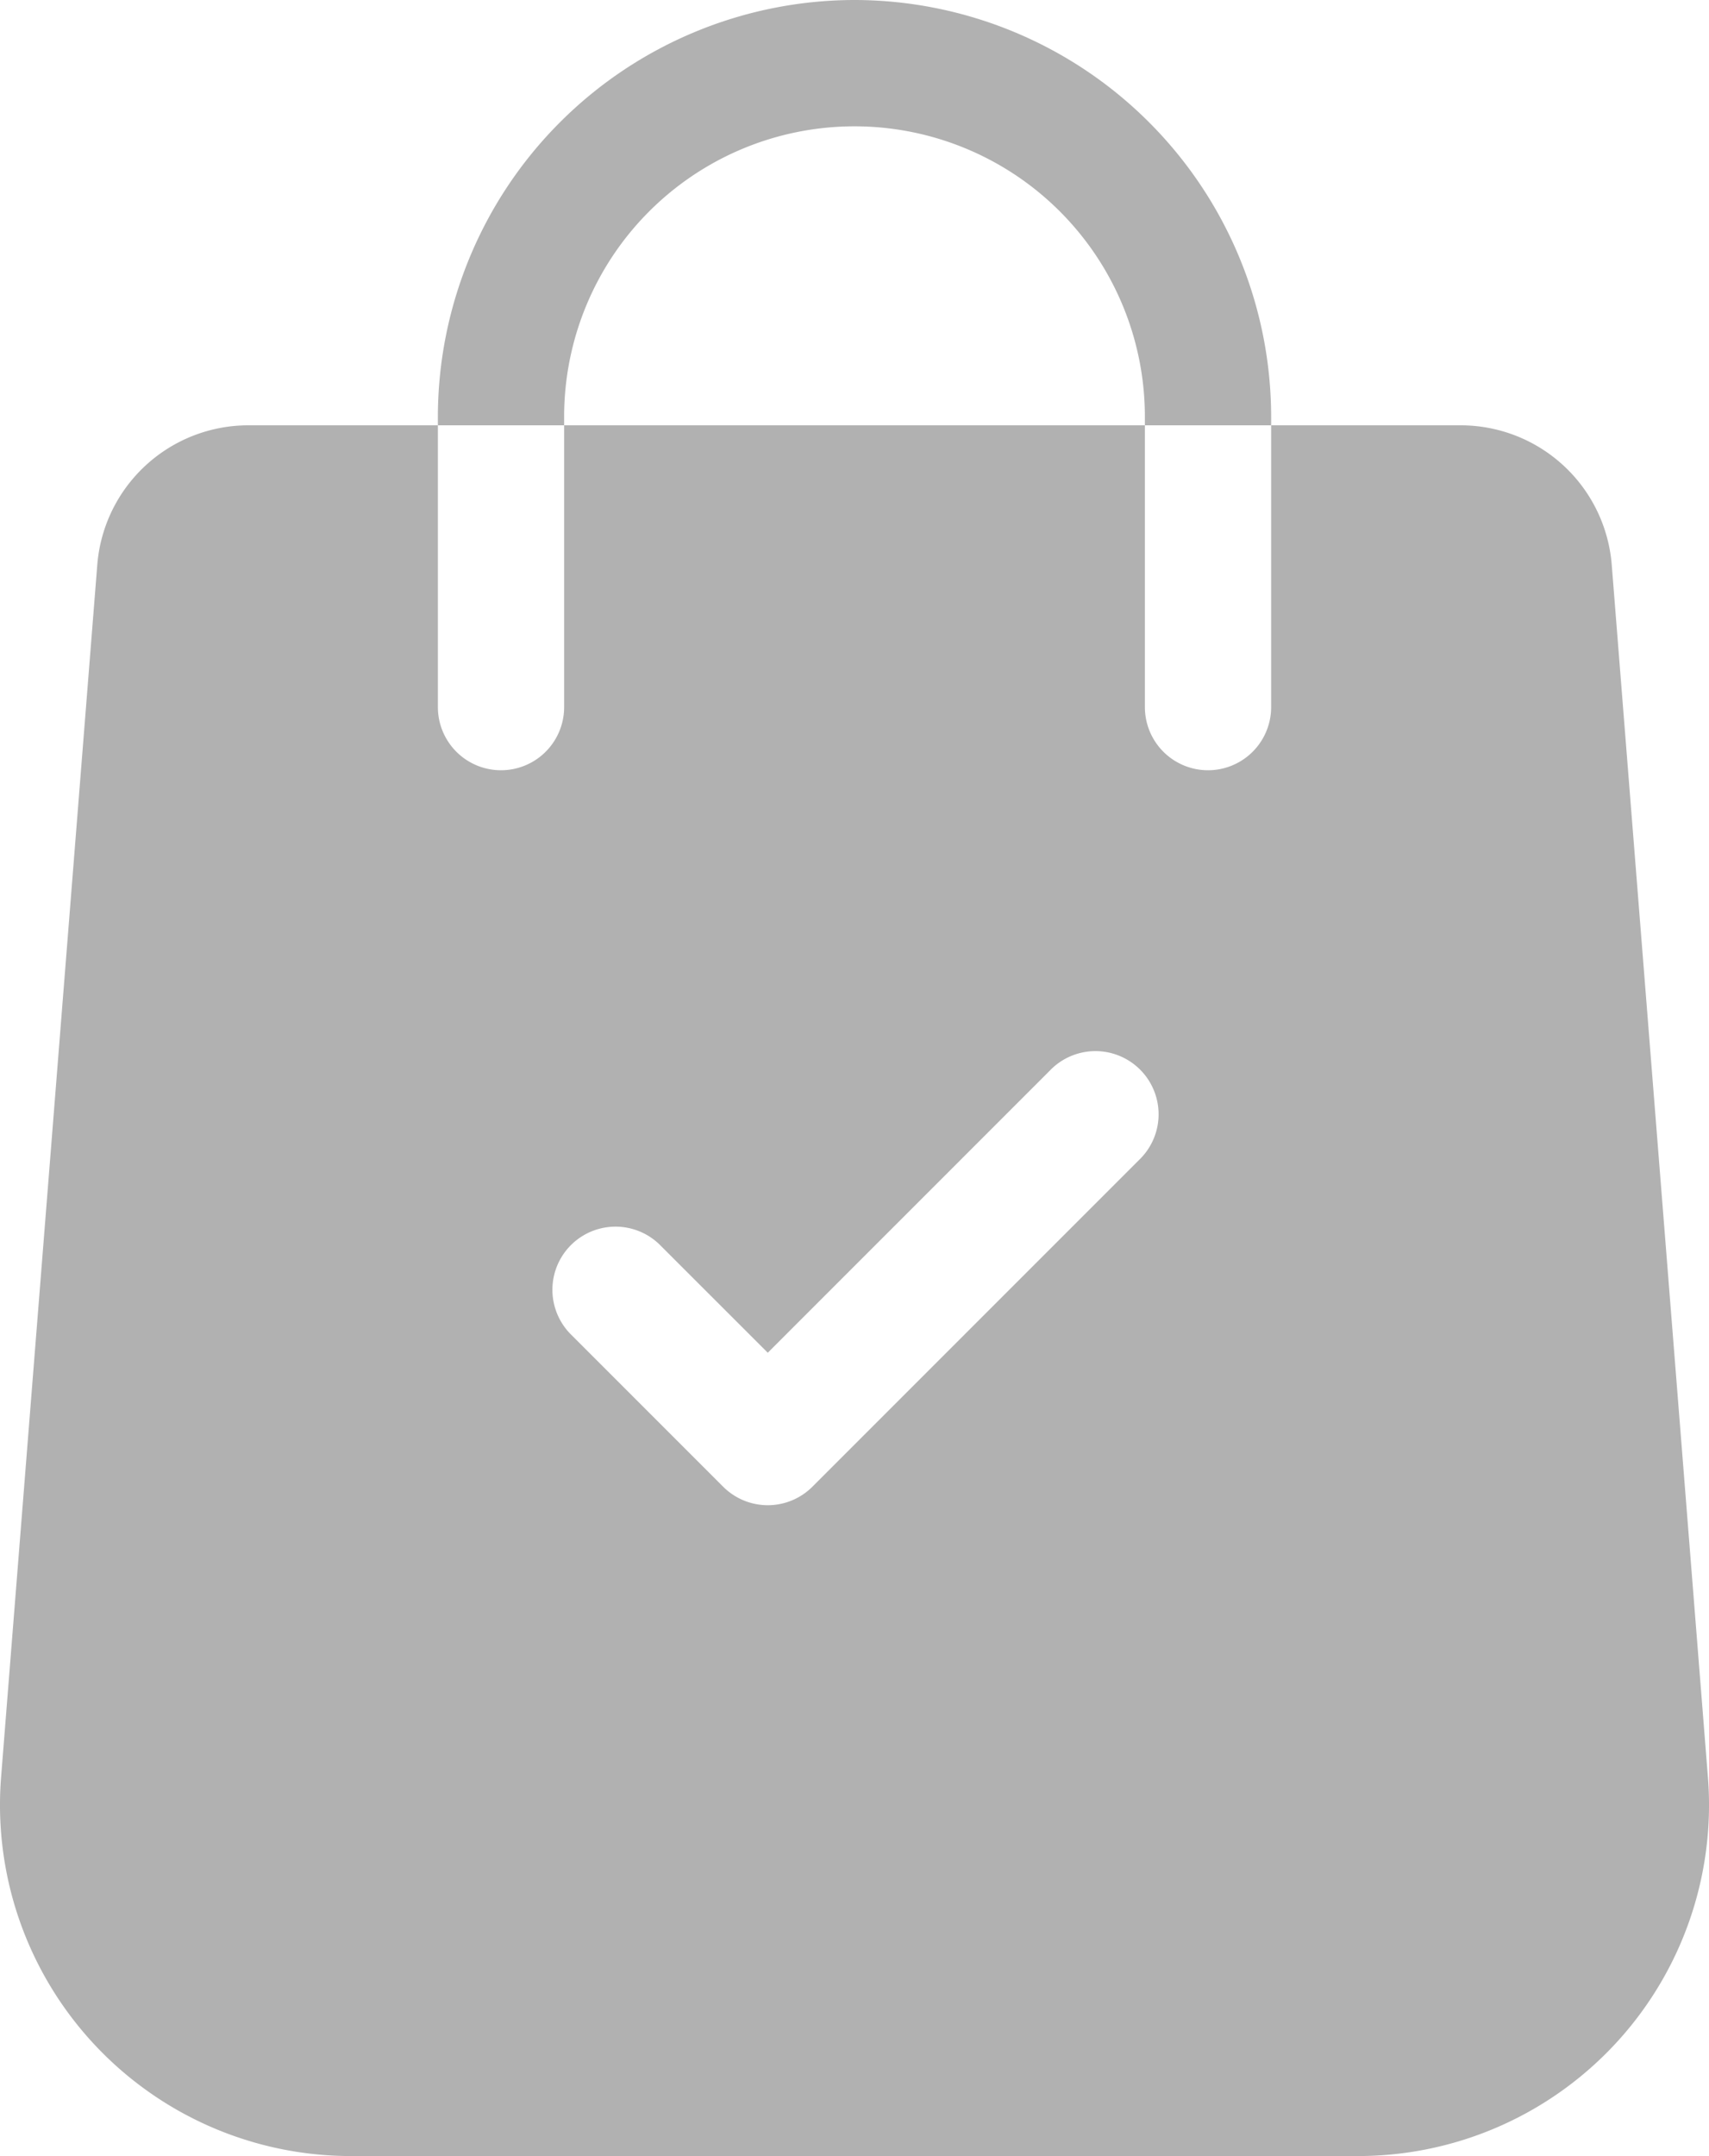<svg xmlns="http://www.w3.org/2000/svg" width="405.953" height="512" viewBox="0 0 405.953 512">
  <g id="shopping-bag" transform="translate(-53.023)">
    <g id="Group_1510" data-name="Group 1510">
      <g id="Group_1509" data-name="Group 1509">
        <path id="Path_523" data-name="Path 523" d="M458.732,422.212,435.87,134.1A36,36,0,0,0,400.133,101H354.969v66.917a14.995,14.995,0,0,1-29.99,0V101H187.028v66.917a14.995,14.995,0,0,1-29.99,0V101H111.874a36,36,0,0,0-35.737,33.058L53.265,422.252A83.374,83.374,0,0,0,136.386,512H375.622a83.363,83.363,0,0,0,83.11-89.788ZM323.56,275.493l-77.553,77.553a14.987,14.987,0,0,1-21.212,0L188.448,316.7a14.993,14.993,0,0,1,21.2-21.2L235.4,321.237l66.956-66.956a15,15,0,1,1,21.2,21.212Z" fill="#b1b1b1"/>
      </g>
    </g>
    <g id="Group_1512" data-name="Group 1512">
      <g id="Group_1511" data-name="Group 1511">
        <path id="Path_524" data-name="Path 524" d="M256,0a99.084,99.084,0,0,0-98.965,98.975V101h29.99V98.975a68.976,68.976,0,1,1,137.952,0V101H354.97V98.975A99.085,99.085,0,0,0,256,0Z" fill="#b1b1b1"/>
      </g>
    </g>
  </g>
</svg>
